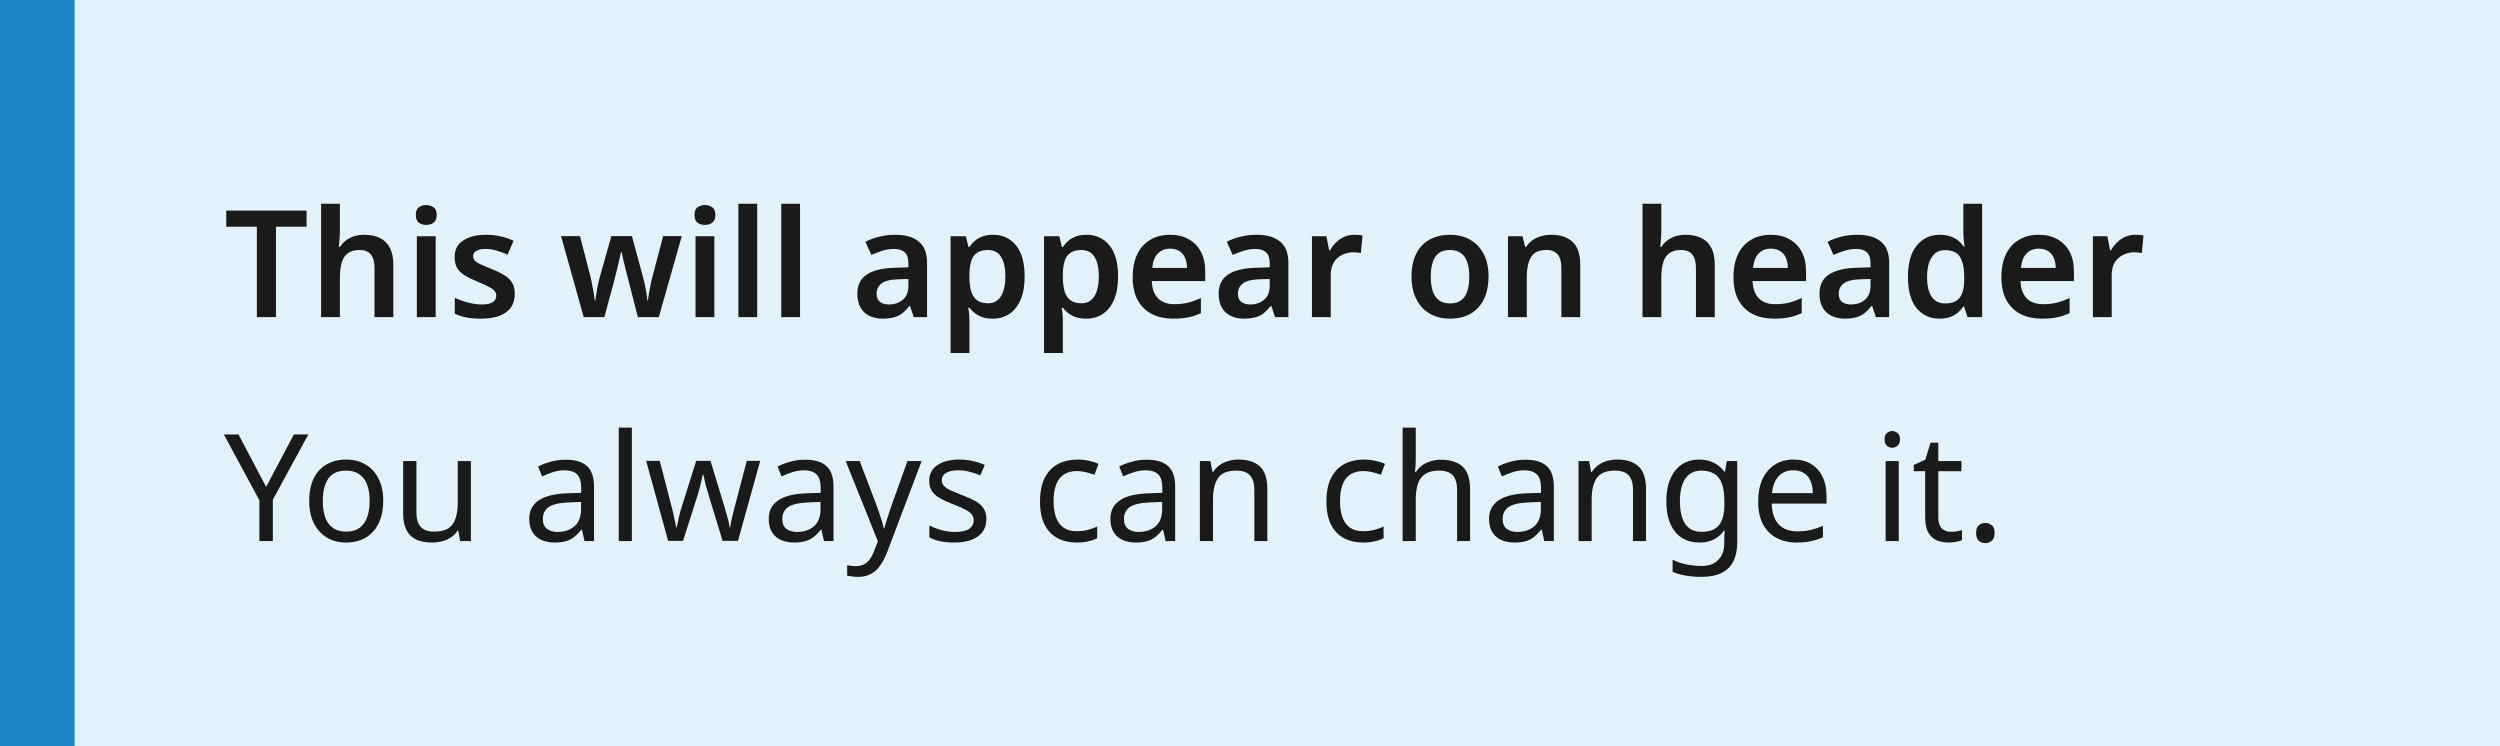 <svg width="268" height="80" viewBox="0 0 268 80" fill="none" xmlns="http://www.w3.org/2000/svg">
<rect x="0" y="0" width="268" height="80" fill="#333333" stroke="none"/>
<g clip-path="url(#clip0_72_2264)">
<rect width="268" height="80" fill="#E2F2FB"/>
<path d="M8 0H0V80H8V0Z" fill="#1B86C3"/>
<path d="M29.584 34H27.536V24.304H24.256V22.576H32.864V24.304H29.584V34ZM36.437 24.736C36.437 25.077 36.421 25.413 36.389 25.744C36.368 26.064 36.346 26.304 36.325 26.464H36.453C36.634 26.165 36.858 25.925 37.125 25.744C37.392 25.552 37.685 25.408 38.005 25.312C38.336 25.216 38.677 25.168 39.029 25.168C39.68 25.168 40.24 25.28 40.709 25.504C41.178 25.728 41.536 26.075 41.781 26.544C42.037 27.003 42.165 27.605 42.165 28.352V34H40.149V28.752C40.149 28.101 40.021 27.616 39.765 27.296C39.509 26.965 39.104 26.8 38.549 26.8C38.016 26.8 37.594 26.917 37.285 27.152C36.976 27.376 36.757 27.712 36.629 28.16C36.501 28.597 36.437 29.131 36.437 29.76V34H34.421V21.84H36.437V24.736ZM46.703 25.328V34H44.687V25.328H46.703ZM45.695 21.984C45.993 21.984 46.255 22.064 46.479 22.224C46.703 22.373 46.815 22.645 46.815 23.04C46.815 23.424 46.703 23.701 46.479 23.872C46.255 24.032 45.993 24.112 45.695 24.112C45.385 24.112 45.119 24.032 44.895 23.872C44.681 23.701 44.575 23.424 44.575 23.04C44.575 22.645 44.681 22.373 44.895 22.224C45.119 22.064 45.385 21.984 45.695 21.984ZM55.184 31.488C55.184 32.064 55.046 32.555 54.768 32.96C54.491 33.355 54.08 33.653 53.536 33.856C53.003 34.059 52.347 34.16 51.568 34.16C50.96 34.16 50.438 34.117 50 34.032C49.563 33.947 49.147 33.813 48.752 33.632V31.92C49.179 32.123 49.654 32.293 50.176 32.432C50.699 32.571 51.184 32.64 51.632 32.64C52.187 32.64 52.587 32.555 52.832 32.384C53.078 32.213 53.2 31.984 53.2 31.696C53.2 31.525 53.152 31.371 53.056 31.232C52.96 31.093 52.774 30.949 52.496 30.8C52.219 30.64 51.798 30.443 51.232 30.208C50.678 29.984 50.214 29.76 49.84 29.536C49.478 29.312 49.2 29.045 49.008 28.736C48.827 28.416 48.736 28.016 48.736 27.536C48.736 26.757 49.046 26.171 49.664 25.776C50.283 25.371 51.099 25.168 52.112 25.168C52.646 25.168 53.147 25.221 53.616 25.328C54.096 25.424 54.576 25.584 55.056 25.808L54.416 27.296C54.022 27.125 53.627 26.981 53.232 26.864C52.848 26.747 52.454 26.688 52.048 26.688C51.611 26.688 51.28 26.757 51.056 26.896C50.832 27.024 50.72 27.205 50.72 27.44C50.72 27.621 50.774 27.781 50.88 27.92C50.998 28.048 51.195 28.181 51.472 28.32C51.76 28.448 52.166 28.619 52.688 28.832C53.211 29.035 53.654 29.248 54.016 29.472C54.39 29.685 54.678 29.952 54.88 30.272C55.083 30.592 55.184 30.997 55.184 31.488ZM67.424 30.272C67.371 30.069 67.307 29.819 67.232 29.52C67.158 29.211 67.078 28.891 66.992 28.56C66.918 28.229 66.843 27.925 66.768 27.648C66.704 27.371 66.662 27.157 66.64 27.008H66.576C66.544 27.157 66.496 27.371 66.432 27.648C66.368 27.925 66.299 28.229 66.224 28.56C66.15 28.891 66.07 29.211 65.984 29.52C65.91 29.829 65.846 30.085 65.792 30.288L64.784 34H62.576L60.144 25.312H62.176L63.248 29.456C63.323 29.733 63.392 30.048 63.456 30.4C63.531 30.752 63.595 31.093 63.648 31.424C63.702 31.744 63.739 32.005 63.76 32.208H63.824C63.846 32.069 63.872 31.888 63.904 31.664C63.936 31.429 63.974 31.189 64.016 30.944C64.07 30.688 64.118 30.453 64.16 30.24C64.214 30.027 64.256 29.861 64.288 29.744L65.536 25.312H67.744L68.944 29.744C68.998 29.936 69.056 30.187 69.12 30.496C69.184 30.805 69.243 31.115 69.296 31.424C69.35 31.733 69.382 31.989 69.392 32.192H69.456C69.478 32.011 69.515 31.765 69.568 31.456C69.622 31.136 69.686 30.795 69.76 30.432C69.835 30.069 69.915 29.744 70 29.456L71.088 25.312H73.088L70.624 34H68.384L67.424 30.272ZM76.578 25.328V34H74.562V25.328H76.578ZM75.57 21.984C75.868 21.984 76.13 22.064 76.354 22.224C76.578 22.373 76.69 22.645 76.69 23.04C76.69 23.424 76.578 23.701 76.354 23.872C76.13 24.032 75.868 24.112 75.57 24.112C75.26 24.112 74.994 24.032 74.77 23.872C74.556 23.701 74.45 23.424 74.45 23.04C74.45 22.645 74.556 22.373 74.77 22.224C74.994 22.064 75.26 21.984 75.57 21.984ZM81.171 34H79.155V21.84H81.171V34ZM85.765 34H83.749V21.84H85.765V34ZM95.955 25.168C97.075 25.168 97.923 25.413 98.499 25.904C99.086 26.384 99.379 27.141 99.379 28.176V34H97.955L97.555 32.8H97.491C97.246 33.109 96.99 33.371 96.723 33.584C96.467 33.787 96.168 33.931 95.827 34.016C95.496 34.112 95.091 34.16 94.611 34.16C94.099 34.16 93.635 34.064 93.219 33.872C92.814 33.68 92.494 33.387 92.259 32.992C92.025 32.587 91.907 32.08 91.907 31.472C91.907 30.576 92.233 29.904 92.883 29.456C93.544 28.997 94.542 28.747 95.875 28.704L97.379 28.656V28.224C97.379 27.669 97.246 27.275 96.979 27.04C96.713 26.805 96.339 26.688 95.859 26.688C95.422 26.688 95.001 26.752 94.595 26.88C94.19 27.008 93.795 27.157 93.411 27.328L92.771 25.92C93.198 25.696 93.683 25.515 94.227 25.376C94.782 25.237 95.358 25.168 95.955 25.168ZM96.323 29.936C95.438 29.968 94.825 30.123 94.483 30.4C94.142 30.667 93.971 31.029 93.971 31.488C93.971 31.893 94.094 32.187 94.339 32.368C94.585 32.549 94.899 32.64 95.283 32.64C95.87 32.64 96.366 32.475 96.771 32.144C97.177 31.803 97.379 31.301 97.379 30.64V29.904L96.323 29.936ZM106.465 25.168C107.479 25.168 108.295 25.547 108.913 26.304C109.532 27.051 109.841 28.165 109.841 29.648C109.841 30.629 109.697 31.456 109.409 32.128C109.121 32.8 108.721 33.307 108.209 33.648C107.697 33.989 107.1 34.16 106.417 34.16C106.001 34.16 105.633 34.107 105.313 34C104.993 33.883 104.721 33.739 104.497 33.568C104.273 33.387 104.081 33.195 103.921 32.992H103.793C103.836 33.184 103.868 33.403 103.889 33.648C103.911 33.883 103.921 34.107 103.921 34.32V37.84H101.905V25.328H103.537L103.825 26.48H103.921C104.081 26.235 104.273 26.016 104.497 25.824C104.732 25.621 105.009 25.461 105.329 25.344C105.66 25.227 106.039 25.168 106.465 25.168ZM105.889 26.8C105.42 26.8 105.041 26.896 104.753 27.088C104.465 27.269 104.257 27.552 104.129 27.936C104.001 28.32 103.932 28.8 103.921 29.376V29.632C103.921 30.251 103.98 30.773 104.097 31.2C104.225 31.627 104.433 31.952 104.721 32.176C105.02 32.4 105.42 32.512 105.921 32.512C106.348 32.512 106.695 32.395 106.961 32.16C107.239 31.925 107.441 31.595 107.569 31.168C107.708 30.731 107.777 30.213 107.777 29.616C107.777 28.72 107.623 28.027 107.313 27.536C107.015 27.045 106.54 26.8 105.889 26.8ZM116.481 25.168C117.494 25.168 118.31 25.547 118.929 26.304C119.548 27.051 119.857 28.165 119.857 29.648C119.857 30.629 119.713 31.456 119.425 32.128C119.137 32.8 118.737 33.307 118.225 33.648C117.713 33.989 117.116 34.16 116.433 34.16C116.017 34.16 115.649 34.107 115.329 34C115.009 33.883 114.737 33.739 114.513 33.568C114.289 33.387 114.097 33.195 113.937 32.992H113.809C113.852 33.184 113.884 33.403 113.905 33.648C113.926 33.883 113.937 34.107 113.937 34.32V37.84H111.921V25.328H113.553L113.841 26.48H113.937C114.097 26.235 114.289 26.016 114.513 25.824C114.748 25.621 115.025 25.461 115.345 25.344C115.676 25.227 116.054 25.168 116.481 25.168ZM115.905 26.8C115.436 26.8 115.057 26.896 114.769 27.088C114.481 27.269 114.273 27.552 114.145 27.936C114.017 28.32 113.948 28.8 113.937 29.376V29.632C113.937 30.251 113.996 30.773 114.113 31.2C114.241 31.627 114.449 31.952 114.737 32.176C115.036 32.4 115.436 32.512 115.937 32.512C116.364 32.512 116.71 32.395 116.977 32.16C117.254 31.925 117.457 31.595 117.585 31.168C117.724 30.731 117.793 30.213 117.793 29.616C117.793 28.72 117.638 28.027 117.329 27.536C117.03 27.045 116.556 26.8 115.905 26.8ZM125.425 25.168C126.203 25.168 126.87 25.328 127.425 25.648C127.99 25.957 128.427 26.405 128.737 26.992C129.046 27.568 129.201 28.272 129.201 29.104V30.128H123.473C123.494 30.917 123.713 31.531 124.129 31.968C124.545 32.395 125.121 32.608 125.857 32.608C126.422 32.608 126.923 32.555 127.361 32.448C127.809 32.331 128.267 32.165 128.737 31.952V33.568C128.31 33.771 127.867 33.92 127.409 34.016C126.95 34.112 126.401 34.16 125.761 34.16C124.918 34.16 124.166 34 123.505 33.68C122.854 33.349 122.342 32.853 121.969 32.192C121.606 31.531 121.425 30.709 121.425 29.728C121.425 28.736 121.59 27.904 121.921 27.232C122.262 26.549 122.731 26.037 123.329 25.696C123.926 25.344 124.625 25.168 125.425 25.168ZM125.425 26.656C124.891 26.656 124.454 26.832 124.113 27.184C123.782 27.525 123.585 28.037 123.521 28.72H127.249C127.249 28.315 127.179 27.957 127.041 27.648C126.913 27.339 126.715 27.099 126.449 26.928C126.182 26.747 125.841 26.656 125.425 26.656ZM134.69 25.168C135.81 25.168 136.658 25.413 137.234 25.904C137.82 26.384 138.114 27.141 138.114 28.176V34H136.69L136.29 32.8H136.226C135.98 33.109 135.724 33.371 135.458 33.584C135.202 33.787 134.903 33.931 134.562 34.016C134.231 34.112 133.826 34.16 133.346 34.16C132.834 34.16 132.37 34.064 131.954 33.872C131.548 33.68 131.228 33.387 130.993 32.992C130.759 32.587 130.642 32.08 130.642 31.472C130.642 30.576 130.967 29.904 131.618 29.456C132.279 28.997 133.276 28.747 134.61 28.704L136.114 28.656V28.224C136.114 27.669 135.98 27.275 135.714 27.04C135.447 26.805 135.074 26.688 134.594 26.688C134.156 26.688 133.735 26.752 133.33 26.88C132.924 27.008 132.53 27.157 132.146 27.328L131.506 25.92C131.932 25.696 132.418 25.515 132.962 25.376C133.516 25.237 134.092 25.168 134.69 25.168ZM135.058 29.936C134.172 29.968 133.559 30.123 133.218 30.4C132.876 30.667 132.706 31.029 132.706 31.488C132.706 31.893 132.828 32.187 133.074 32.368C133.319 32.549 133.634 32.64 134.018 32.64C134.604 32.64 135.1 32.475 135.506 32.144C135.911 31.803 136.114 31.301 136.114 30.64V29.904L135.058 29.936ZM145.184 25.168C145.312 25.168 145.461 25.173 145.632 25.184C145.802 25.195 145.946 25.216 146.064 25.248L145.888 27.12C145.792 27.099 145.664 27.083 145.504 27.072C145.354 27.051 145.221 27.04 145.104 27.04C144.784 27.04 144.474 27.093 144.176 27.2C143.888 27.296 143.626 27.445 143.392 27.648C143.168 27.84 142.986 28.091 142.848 28.4C142.72 28.709 142.656 29.077 142.656 29.504V34H140.64V25.328H142.192L142.48 26.832H142.576C142.746 26.523 142.96 26.245 143.216 26C143.472 25.744 143.765 25.541 144.096 25.392C144.437 25.243 144.8 25.168 145.184 25.168ZM159.571 29.648C159.571 30.373 159.475 31.013 159.283 31.568C159.091 32.123 158.814 32.597 158.451 32.992C158.099 33.376 157.662 33.669 157.139 33.872C156.627 34.064 156.051 34.16 155.411 34.16C154.825 34.16 154.281 34.064 153.779 33.872C153.278 33.669 152.841 33.376 152.467 32.992C152.105 32.597 151.822 32.123 151.619 31.568C151.417 31.013 151.315 30.373 151.315 29.648C151.315 28.688 151.481 27.877 151.811 27.216C152.142 26.544 152.617 26.037 153.235 25.696C153.865 25.344 154.606 25.168 155.459 25.168C156.27 25.168 156.979 25.344 157.587 25.696C158.206 26.037 158.691 26.544 159.043 27.216C159.395 27.877 159.571 28.688 159.571 29.648ZM153.379 29.648C153.379 30.256 153.449 30.779 153.587 31.216C153.737 31.643 153.961 31.968 154.259 32.192C154.569 32.416 154.963 32.528 155.443 32.528C155.934 32.528 156.329 32.416 156.627 32.192C156.937 31.968 157.161 31.643 157.299 31.216C157.438 30.779 157.507 30.256 157.507 29.648C157.507 29.029 157.433 28.512 157.283 28.096C157.145 27.669 156.921 27.349 156.611 27.136C156.313 26.912 155.918 26.8 155.427 26.8C154.713 26.8 154.19 27.045 153.859 27.536C153.539 28.027 153.379 28.731 153.379 29.648ZM166.295 25.168C167.266 25.168 168.023 25.419 168.567 25.92C169.122 26.421 169.399 27.232 169.399 28.352V34H167.383V28.752C167.383 28.101 167.255 27.616 166.999 27.296C166.743 26.965 166.338 26.8 165.783 26.8C164.973 26.8 164.418 27.056 164.119 27.568C163.821 28.069 163.671 28.8 163.671 29.76V34H161.655V25.328H163.207L163.495 26.464H163.607C163.799 26.165 164.034 25.92 164.311 25.728C164.589 25.536 164.898 25.397 165.239 25.312C165.581 25.216 165.933 25.168 166.295 25.168ZM178.093 24.736C178.093 25.077 178.077 25.413 178.045 25.744C178.024 26.064 178.003 26.304 177.981 26.464H178.109C178.291 26.165 178.515 25.925 178.781 25.744C179.048 25.552 179.341 25.408 179.661 25.312C179.992 25.216 180.333 25.168 180.685 25.168C181.336 25.168 181.896 25.28 182.365 25.504C182.835 25.728 183.192 26.075 183.437 26.544C183.693 27.003 183.821 27.605 183.821 28.352V34H181.805V28.752C181.805 28.101 181.677 27.616 181.421 27.296C181.165 26.965 180.76 26.8 180.205 26.8C179.672 26.8 179.251 26.917 178.941 27.152C178.632 27.376 178.413 27.712 178.285 28.16C178.157 28.597 178.093 29.131 178.093 29.76V34H176.077V21.84H178.093V24.736ZM189.831 25.168C190.61 25.168 191.276 25.328 191.831 25.648C192.396 25.957 192.834 26.405 193.143 26.992C193.452 27.568 193.607 28.272 193.607 29.104V30.128H187.879C187.9 30.917 188.119 31.531 188.535 31.968C188.951 32.395 189.527 32.608 190.263 32.608C190.828 32.608 191.33 32.555 191.767 32.448C192.215 32.331 192.674 32.165 193.143 31.952V33.568C192.716 33.771 192.274 33.92 191.815 34.016C191.356 34.112 190.807 34.16 190.167 34.16C189.324 34.16 188.572 34 187.911 33.68C187.26 33.349 186.748 32.853 186.375 32.192C186.012 31.531 185.831 30.709 185.831 29.728C185.831 28.736 185.996 27.904 186.327 27.232C186.668 26.549 187.138 26.037 187.735 25.696C188.332 25.344 189.031 25.168 189.831 25.168ZM189.831 26.656C189.298 26.656 188.86 26.832 188.519 27.184C188.188 27.525 187.991 28.037 187.927 28.72H191.655C191.655 28.315 191.586 27.957 191.447 27.648C191.319 27.339 191.122 27.099 190.855 26.928C190.588 26.747 190.247 26.656 189.831 26.656ZM199.096 25.168C200.216 25.168 201.064 25.413 201.64 25.904C202.226 26.384 202.52 27.141 202.52 28.176V34H201.096L200.696 32.8H200.632C200.386 33.109 200.13 33.371 199.864 33.584C199.608 33.787 199.309 33.931 198.968 34.016C198.637 34.112 198.232 34.16 197.752 34.16C197.24 34.16 196.776 34.064 196.36 33.872C195.954 33.68 195.634 33.387 195.4 32.992C195.165 32.587 195.048 32.08 195.048 31.472C195.048 30.576 195.373 29.904 196.024 29.456C196.685 28.997 197.682 28.747 199.016 28.704L200.52 28.656V28.224C200.52 27.669 200.386 27.275 200.12 27.04C199.853 26.805 199.48 26.688 199 26.688C198.562 26.688 198.141 26.752 197.736 26.88C197.33 27.008 196.936 27.157 196.552 27.328L195.912 25.92C196.338 25.696 196.824 25.515 197.368 25.376C197.922 25.237 198.498 25.168 199.096 25.168ZM199.464 29.936C198.578 29.968 197.965 30.123 197.624 30.4C197.282 30.667 197.112 31.029 197.112 31.488C197.112 31.893 197.234 32.187 197.48 32.368C197.725 32.549 198.04 32.64 198.424 32.64C199.01 32.64 199.506 32.475 199.912 32.144C200.317 31.803 200.52 31.301 200.52 30.64V29.904L199.464 29.936ZM207.91 34.16C206.907 34.16 206.091 33.787 205.462 33.04C204.843 32.283 204.534 31.163 204.534 29.68C204.534 28.197 204.849 27.077 205.478 26.32C206.107 25.552 206.934 25.168 207.958 25.168C208.385 25.168 208.758 25.227 209.078 25.344C209.409 25.451 209.691 25.6 209.926 25.792C210.161 25.984 210.358 26.197 210.518 26.432H210.614C210.582 26.283 210.55 26.053 210.518 25.744C210.486 25.435 210.47 25.147 210.47 24.88V21.84H212.486V34H210.918L210.55 32.864H210.47C210.31 33.099 210.113 33.317 209.878 33.52C209.643 33.712 209.366 33.867 209.046 33.984C208.726 34.101 208.347 34.16 207.91 34.16ZM208.518 32.528C209.265 32.528 209.793 32.315 210.102 31.888C210.411 31.461 210.566 30.816 210.566 29.952V29.696C210.566 28.757 210.417 28.043 210.118 27.552C209.83 27.061 209.286 26.816 208.486 26.816C207.878 26.816 207.409 27.072 207.078 27.584C206.747 28.085 206.582 28.795 206.582 29.712C206.582 30.629 206.747 31.328 207.078 31.808C207.409 32.288 207.889 32.528 208.518 32.528ZM218.55 25.168C219.328 25.168 219.995 25.328 220.55 25.648C221.115 25.957 221.552 26.405 221.862 26.992C222.171 27.568 222.326 28.272 222.326 29.104V30.128H216.598C216.619 30.917 216.838 31.531 217.254 31.968C217.67 32.395 218.246 32.608 218.982 32.608C219.547 32.608 220.048 32.555 220.486 32.448C220.934 32.331 221.392 32.165 221.862 31.952V33.568C221.435 33.771 220.992 33.92 220.534 34.016C220.075 34.112 219.526 34.16 218.886 34.16C218.043 34.16 217.291 34 216.63 33.68C215.979 33.349 215.467 32.853 215.094 32.192C214.731 31.531 214.55 30.709 214.55 29.728C214.55 28.736 214.715 27.904 215.046 27.232C215.387 26.549 215.856 26.037 216.454 25.696C217.051 25.344 217.75 25.168 218.55 25.168ZM218.55 26.656C218.016 26.656 217.579 26.832 217.238 27.184C216.907 27.525 216.71 28.037 216.646 28.72H220.374C220.374 28.315 220.304 27.957 220.166 27.648C220.038 27.339 219.84 27.099 219.574 26.928C219.307 26.747 218.966 26.656 218.55 26.656ZM228.903 25.168C229.031 25.168 229.18 25.173 229.351 25.184C229.521 25.195 229.665 25.216 229.783 25.248L229.607 27.12C229.511 27.099 229.383 27.083 229.223 27.072C229.073 27.051 228.94 27.04 228.823 27.04C228.503 27.04 228.193 27.093 227.895 27.2C227.607 27.296 227.345 27.445 227.111 27.648C226.887 27.84 226.705 28.091 226.567 28.4C226.439 28.709 226.375 29.077 226.375 29.504V34H224.359V25.328H225.911L226.199 26.832H226.295C226.465 26.523 226.679 26.245 226.935 26C227.191 25.744 227.484 25.541 227.815 25.392C228.156 25.243 228.519 25.168 228.903 25.168Z" fill="#1A1A1A"/>
<path d="M28.528 52.192L31.504 46.576H33.056L29.248 53.568V58H27.808V53.632L24 46.576H25.568L28.528 52.192ZM41.082 53.696C41.082 54.411 40.986 55.045 40.794 55.6C40.612 56.144 40.346 56.608 39.994 56.992C39.652 57.376 39.231 57.669 38.73 57.872C38.239 58.064 37.69 58.16 37.082 58.16C36.516 58.16 35.994 58.064 35.514 57.872C35.034 57.669 34.618 57.376 34.266 56.992C33.914 56.608 33.636 56.144 33.434 55.6C33.242 55.045 33.146 54.411 33.146 53.696C33.146 52.747 33.306 51.947 33.626 51.296C33.946 50.635 34.404 50.133 35.002 49.792C35.599 49.44 36.308 49.264 37.13 49.264C37.908 49.264 38.591 49.44 39.178 49.792C39.775 50.133 40.239 50.635 40.57 51.296C40.911 51.947 41.082 52.747 41.082 53.696ZM34.602 53.696C34.602 54.368 34.687 54.955 34.858 55.456C35.039 55.947 35.316 56.325 35.69 56.592C36.063 56.859 36.538 56.992 37.114 56.992C37.69 56.992 38.164 56.859 38.538 56.592C38.911 56.325 39.183 55.947 39.354 55.456C39.535 54.955 39.626 54.368 39.626 53.696C39.626 53.013 39.535 52.432 39.354 51.952C39.172 51.472 38.895 51.104 38.522 50.848C38.159 50.581 37.684 50.448 37.098 50.448C36.223 50.448 35.588 50.736 35.194 51.312C34.799 51.888 34.602 52.683 34.602 53.696ZM50.481 49.424V58H49.329L49.121 56.864H49.057C48.876 57.163 48.641 57.408 48.353 57.6C48.065 57.792 47.751 57.931 47.409 58.016C47.068 58.112 46.711 58.16 46.337 58.16C45.654 58.16 45.078 58.053 44.609 57.84C44.151 57.616 43.804 57.275 43.569 56.816C43.334 56.357 43.217 55.765 43.217 55.04V49.424H44.641V54.944C44.641 55.627 44.796 56.139 45.105 56.48C45.414 56.821 45.895 56.992 46.545 56.992C47.185 56.992 47.687 56.875 48.049 56.64C48.422 56.395 48.684 56.043 48.833 55.584C48.993 55.115 49.073 54.549 49.073 53.888V49.424H50.481ZM60.608 49.28C61.653 49.28 62.427 49.509 62.928 49.968C63.429 50.427 63.68 51.157 63.68 52.16V58H62.656L62.384 56.784H62.32C62.075 57.093 61.819 57.355 61.552 57.568C61.296 57.771 60.997 57.92 60.656 58.016C60.325 58.112 59.92 58.16 59.44 58.16C58.928 58.16 58.464 58.069 58.048 57.888C57.643 57.707 57.323 57.429 57.088 57.056C56.853 56.672 56.736 56.192 56.736 55.616C56.736 54.763 57.072 54.107 57.744 53.648C58.416 53.179 59.451 52.923 60.848 52.88L62.304 52.832V52.32C62.304 51.605 62.149 51.109 61.84 50.832C61.531 50.555 61.093 50.416 60.528 50.416C60.08 50.416 59.653 50.485 59.248 50.624C58.843 50.752 58.464 50.901 58.112 51.072L57.68 50.016C58.053 49.813 58.496 49.643 59.008 49.504C59.52 49.355 60.053 49.28 60.608 49.28ZM61.024 53.856C59.957 53.899 59.216 54.069 58.8 54.368C58.395 54.667 58.192 55.088 58.192 55.632C58.192 56.112 58.336 56.464 58.624 56.688C58.923 56.912 59.301 57.024 59.76 57.024C60.485 57.024 61.088 56.827 61.568 56.432C62.048 56.027 62.288 55.408 62.288 54.576V53.808L61.024 53.856ZM67.737 58H66.329V45.84H67.737V58ZM75.99 53.152C75.926 52.928 75.862 52.709 75.798 52.496C75.734 52.272 75.675 52.064 75.622 51.872C75.579 51.669 75.536 51.483 75.494 51.312C75.451 51.141 75.419 50.997 75.398 50.88H75.334C75.312 50.997 75.28 51.141 75.238 51.312C75.206 51.483 75.163 51.669 75.11 51.872C75.067 52.075 75.014 52.288 74.95 52.512C74.896 52.725 74.832 52.944 74.758 53.168L73.222 57.984H71.622L69.27 49.408H70.726L71.91 53.984C71.995 54.293 72.075 54.608 72.15 54.928C72.224 55.237 72.288 55.536 72.342 55.824C72.406 56.101 72.448 56.341 72.47 56.544H72.534C72.566 56.416 72.603 56.256 72.646 56.064C72.688 55.872 72.731 55.669 72.774 55.456C72.827 55.243 72.88 55.029 72.934 54.816C72.998 54.603 73.056 54.411 73.11 54.24L74.63 49.408H76.166L77.638 54.24C77.712 54.485 77.787 54.747 77.862 55.024C77.947 55.301 78.022 55.573 78.086 55.84C78.15 56.096 78.192 56.325 78.214 56.528H78.278C78.299 56.347 78.336 56.123 78.39 55.856C78.454 55.579 78.523 55.28 78.598 54.96C78.683 54.629 78.768 54.304 78.854 53.984L80.054 49.408H81.494L79.11 57.984H77.462L75.99 53.152ZM86.28 49.28C87.325 49.28 88.099 49.509 88.6 49.968C89.101 50.427 89.352 51.157 89.352 52.16V58H88.328L88.056 56.784H87.992C87.746 57.093 87.49 57.355 87.224 57.568C86.968 57.771 86.669 57.92 86.328 58.016C85.997 58.112 85.592 58.16 85.112 58.16C84.6 58.16 84.136 58.069 83.72 57.888C83.314 57.707 82.995 57.429 82.76 57.056C82.525 56.672 82.408 56.192 82.408 55.616C82.408 54.763 82.744 54.107 83.416 53.648C84.088 53.179 85.123 52.923 86.52 52.88L87.976 52.832V52.32C87.976 51.605 87.821 51.109 87.512 50.832C87.203 50.555 86.765 50.416 86.2 50.416C85.752 50.416 85.325 50.485 84.92 50.624C84.514 50.752 84.136 50.901 83.784 51.072L83.352 50.016C83.725 49.813 84.168 49.643 84.68 49.504C85.192 49.355 85.725 49.28 86.28 49.28ZM86.696 53.856C85.629 53.899 84.888 54.069 84.472 54.368C84.067 54.667 83.864 55.088 83.864 55.632C83.864 56.112 84.008 56.464 84.296 56.688C84.594 56.912 84.973 57.024 85.432 57.024C86.157 57.024 86.76 56.827 87.24 56.432C87.72 56.027 87.96 55.408 87.96 54.576V53.808L86.696 53.856ZM90.657 49.424H92.161L94.017 54.304C94.123 54.592 94.219 54.869 94.305 55.136C94.401 55.403 94.486 55.664 94.561 55.92C94.635 56.165 94.694 56.405 94.737 56.64H94.801C94.865 56.373 94.966 56.027 95.105 55.6C95.243 55.163 95.387 54.725 95.537 54.288L97.281 49.424H98.801L95.105 59.184C94.902 59.717 94.662 60.181 94.385 60.576C94.118 60.981 93.787 61.291 93.393 61.504C93.009 61.728 92.539 61.84 91.985 61.84C91.729 61.84 91.505 61.824 91.313 61.792C91.121 61.771 90.955 61.744 90.817 61.712V60.592C90.934 60.613 91.073 60.635 91.233 60.656C91.403 60.677 91.579 60.688 91.761 60.688C92.091 60.688 92.374 60.624 92.609 60.496C92.854 60.379 93.062 60.203 93.233 59.968C93.403 59.744 93.547 59.477 93.665 59.168L94.113 58.032L90.657 49.424ZM105.741 55.632C105.741 56.187 105.602 56.651 105.325 57.024C105.048 57.397 104.653 57.68 104.141 57.872C103.629 58.064 103.021 58.16 102.317 58.16C101.72 58.16 101.202 58.112 100.765 58.016C100.338 57.92 99.96 57.787 99.629 57.616V56.336C99.97 56.507 100.381 56.667 100.861 56.816C101.352 56.955 101.848 57.024 102.349 57.024C103.064 57.024 103.581 56.912 103.901 56.688C104.221 56.453 104.381 56.144 104.381 55.76C104.381 55.547 104.322 55.355 104.205 55.184C104.088 55.013 103.874 54.843 103.565 54.672C103.266 54.501 102.834 54.309 102.269 54.096C101.714 53.883 101.24 53.669 100.845 53.456C100.45 53.243 100.146 52.987 99.933 52.688C99.719 52.389 99.613 52.005 99.613 51.536C99.613 50.811 99.906 50.251 100.493 49.856C101.09 49.461 101.869 49.264 102.829 49.264C103.352 49.264 103.837 49.317 104.285 49.424C104.744 49.52 105.17 49.659 105.565 49.84L105.085 50.96C104.722 50.811 104.344 50.683 103.949 50.576C103.554 50.469 103.149 50.416 102.733 50.416C102.157 50.416 101.714 50.512 101.405 50.704C101.106 50.885 100.957 51.136 100.957 51.456C100.957 51.691 101.026 51.893 101.165 52.064C101.304 52.224 101.533 52.384 101.853 52.544C102.184 52.693 102.621 52.875 103.165 53.088C103.709 53.291 104.173 53.499 104.557 53.712C104.941 53.925 105.234 54.187 105.437 54.496C105.64 54.795 105.741 55.173 105.741 55.632ZM115.409 58.16C114.652 58.16 113.975 58.005 113.377 57.696C112.791 57.387 112.327 56.907 111.985 56.256C111.655 55.605 111.489 54.773 111.489 53.76C111.489 52.704 111.665 51.845 112.017 51.184C112.369 50.523 112.844 50.037 113.441 49.728C114.049 49.419 114.737 49.264 115.505 49.264C115.943 49.264 116.364 49.312 116.769 49.408C117.175 49.493 117.505 49.6 117.761 49.728L117.329 50.896C117.073 50.8 116.775 50.709 116.433 50.624C116.092 50.539 115.772 50.496 115.473 50.496C114.897 50.496 114.423 50.619 114.049 50.864C113.676 51.109 113.399 51.472 113.217 51.952C113.036 52.432 112.945 53.029 112.945 53.744C112.945 54.427 113.036 55.008 113.217 55.488C113.399 55.968 113.671 56.331 114.033 56.576C114.396 56.821 114.849 56.944 115.393 56.944C115.863 56.944 116.273 56.896 116.625 56.8C116.988 56.704 117.319 56.587 117.617 56.448V57.696C117.329 57.845 117.009 57.957 116.657 58.032C116.316 58.117 115.9 58.16 115.409 58.16ZM122.905 49.28C123.95 49.28 124.724 49.509 125.225 49.968C125.726 50.427 125.977 51.157 125.977 52.16V58H124.953L124.681 56.784H124.617C124.372 57.093 124.116 57.355 123.849 57.568C123.593 57.771 123.294 57.92 122.953 58.016C122.622 58.112 122.217 58.16 121.737 58.16C121.225 58.16 120.761 58.069 120.345 57.888C119.94 57.707 119.62 57.429 119.385 57.056C119.15 56.672 119.033 56.192 119.033 55.616C119.033 54.763 119.369 54.107 120.041 53.648C120.713 53.179 121.748 52.923 123.145 52.88L124.601 52.832V52.32C124.601 51.605 124.446 51.109 124.137 50.832C123.828 50.555 123.39 50.416 122.825 50.416C122.377 50.416 121.95 50.485 121.545 50.624C121.14 50.752 120.761 50.901 120.409 51.072L119.977 50.016C120.35 49.813 120.793 49.643 121.305 49.504C121.817 49.355 122.35 49.28 122.905 49.28ZM123.321 53.856C122.254 53.899 121.513 54.069 121.097 54.368C120.692 54.667 120.489 55.088 120.489 55.632C120.489 56.112 120.633 56.464 120.921 56.688C121.22 56.912 121.598 57.024 122.057 57.024C122.782 57.024 123.385 56.827 123.865 56.432C124.345 56.027 124.585 55.408 124.585 54.576V53.808L123.321 53.856ZM132.754 49.264C133.778 49.264 134.551 49.515 135.074 50.016C135.596 50.507 135.858 51.307 135.858 52.416V58H134.466V52.512C134.466 51.819 134.311 51.301 134.002 50.96C133.692 50.619 133.207 50.448 132.546 50.448C131.596 50.448 130.94 50.715 130.578 51.248C130.215 51.781 130.034 52.549 130.034 53.552V58H128.626V49.424H129.762L129.97 50.592H130.05C130.242 50.293 130.476 50.048 130.754 49.856C131.042 49.653 131.356 49.504 131.698 49.408C132.039 49.312 132.391 49.264 132.754 49.264ZM146.113 58.16C145.355 58.16 144.678 58.005 144.081 57.696C143.494 57.387 143.03 56.907 142.689 56.256C142.358 55.605 142.193 54.773 142.193 53.76C142.193 52.704 142.369 51.845 142.721 51.184C143.073 50.523 143.547 50.037 144.145 49.728C144.753 49.419 145.441 49.264 146.209 49.264C146.646 49.264 147.067 49.312 147.473 49.408C147.878 49.493 148.209 49.6 148.465 49.728L148.033 50.896C147.777 50.8 147.478 50.709 147.137 50.624C146.795 50.539 146.475 50.496 146.177 50.496C145.601 50.496 145.126 50.619 144.753 50.864C144.379 51.109 144.102 51.472 143.921 51.952C143.739 52.432 143.649 53.029 143.649 53.744C143.649 54.427 143.739 55.008 143.921 55.488C144.102 55.968 144.374 56.331 144.737 56.576C145.099 56.821 145.553 56.944 146.097 56.944C146.566 56.944 146.977 56.896 147.329 56.8C147.691 56.704 148.022 56.587 148.321 56.448V57.696C148.033 57.845 147.713 57.957 147.361 58.032C147.019 58.117 146.603 58.16 146.113 58.16ZM151.768 49.408C151.768 49.611 151.757 49.819 151.736 50.032C151.725 50.245 151.709 50.437 151.688 50.608H151.784C151.965 50.309 152.195 50.064 152.472 49.872C152.749 49.68 153.059 49.536 153.4 49.44C153.741 49.333 154.093 49.28 154.456 49.28C155.149 49.28 155.725 49.392 156.184 49.616C156.653 49.829 157.005 50.165 157.24 50.624C157.475 51.083 157.592 51.68 157.592 52.416V58H156.2V52.512C156.2 51.819 156.045 51.301 155.736 50.96C155.427 50.619 154.941 50.448 154.28 50.448C153.64 50.448 153.139 50.571 152.776 50.816C152.413 51.051 152.152 51.403 151.992 51.872C151.843 52.331 151.768 52.896 151.768 53.568V58H150.36V45.84H151.768V49.408ZM163.499 49.28C164.544 49.28 165.317 49.509 165.819 49.968C166.32 50.427 166.571 51.157 166.571 52.16V58H165.547L165.275 56.784H165.211C164.965 57.093 164.709 57.355 164.443 57.568C164.187 57.771 163.888 57.92 163.547 58.016C163.216 58.112 162.811 58.16 162.331 58.16C161.819 58.16 161.355 58.069 160.939 57.888C160.533 57.707 160.213 57.429 159.979 57.056C159.744 56.672 159.627 56.192 159.627 55.616C159.627 54.763 159.963 54.107 160.635 53.648C161.307 53.179 162.341 52.923 163.739 52.88L165.195 52.832V52.32C165.195 51.605 165.04 51.109 164.731 50.832C164.421 50.555 163.984 50.416 163.419 50.416C162.971 50.416 162.544 50.485 162.139 50.624C161.733 50.752 161.355 50.901 161.003 51.072L160.571 50.016C160.944 49.813 161.387 49.643 161.899 49.504C162.411 49.355 162.944 49.28 163.499 49.28ZM163.915 53.856C162.848 53.899 162.107 54.069 161.691 54.368C161.285 54.667 161.083 55.088 161.083 55.632C161.083 56.112 161.227 56.464 161.515 56.688C161.813 56.912 162.192 57.024 162.651 57.024C163.376 57.024 163.979 56.827 164.459 56.432C164.939 56.027 165.179 55.408 165.179 54.576V53.808L163.915 53.856ZM173.347 49.264C174.371 49.264 175.145 49.515 175.667 50.016C176.19 50.507 176.451 51.307 176.451 52.416V58H175.059V52.512C175.059 51.819 174.905 51.301 174.595 50.96C174.286 50.619 173.801 50.448 173.139 50.448C172.19 50.448 171.534 50.715 171.171 51.248C170.809 51.781 170.627 52.549 170.627 53.552V58H169.219V49.424H170.355L170.563 50.592H170.643C170.835 50.293 171.07 50.048 171.347 49.856C171.635 49.653 171.95 49.504 172.291 49.408C172.633 49.312 172.985 49.264 173.347 49.264ZM182.15 49.264C182.715 49.264 183.222 49.371 183.67 49.584C184.129 49.797 184.518 50.123 184.838 50.56H184.918L185.11 49.424H186.23V58.144C186.23 58.955 186.091 59.632 185.814 60.176C185.537 60.731 185.115 61.147 184.55 61.424C183.985 61.701 183.265 61.84 182.39 61.84C181.771 61.84 181.201 61.792 180.678 61.696C180.166 61.611 179.707 61.477 179.302 61.296V60C179.707 60.213 180.182 60.379 180.726 60.496C181.27 60.613 181.851 60.672 182.47 60.672C183.206 60.672 183.782 60.453 184.198 60.016C184.625 59.589 184.838 59.003 184.838 58.256V57.92C184.838 57.792 184.843 57.611 184.854 57.376C184.865 57.131 184.875 56.96 184.886 56.864H184.822C184.523 57.301 184.15 57.627 183.702 57.84C183.265 58.053 182.753 58.16 182.166 58.16C181.057 58.16 180.187 57.771 179.558 56.992C178.939 56.213 178.63 55.125 178.63 53.728C178.63 52.363 178.939 51.28 179.558 50.48C180.187 49.669 181.051 49.264 182.15 49.264ZM182.342 50.448C181.862 50.448 181.451 50.576 181.11 50.832C180.779 51.088 180.523 51.461 180.342 51.952C180.171 52.443 180.086 53.04 180.086 53.744C180.086 54.8 180.278 55.611 180.662 56.176C181.057 56.731 181.627 57.008 182.374 57.008C182.811 57.008 183.185 56.955 183.494 56.848C183.803 56.731 184.059 56.555 184.262 56.32C184.465 56.075 184.614 55.765 184.71 55.392C184.806 55.019 184.854 54.576 184.854 54.064V53.728C184.854 52.949 184.763 52.32 184.582 51.84C184.411 51.36 184.139 51.008 183.766 50.784C183.393 50.56 182.918 50.448 182.342 50.448ZM192.266 49.264C193.002 49.264 193.631 49.424 194.154 49.744C194.687 50.064 195.092 50.517 195.37 51.104C195.658 51.68 195.802 52.357 195.802 53.136V53.984H189.93C189.951 54.955 190.196 55.696 190.666 56.208C191.146 56.709 191.812 56.96 192.666 56.96C193.21 56.96 193.69 56.912 194.106 56.816C194.532 56.709 194.97 56.56 195.418 56.368V57.6C194.98 57.792 194.548 57.931 194.122 58.016C193.695 58.112 193.188 58.16 192.602 58.16C191.791 58.16 191.071 57.995 190.442 57.664C189.823 57.333 189.338 56.843 188.986 56.192C188.644 55.531 188.474 54.725 188.474 53.776C188.474 52.837 188.628 52.032 188.938 51.36C189.258 50.688 189.7 50.171 190.266 49.808C190.842 49.445 191.508 49.264 192.266 49.264ZM192.25 50.416C191.578 50.416 191.044 50.635 190.65 51.072C190.266 51.499 190.036 52.096 189.962 52.864H194.33C194.33 52.373 194.255 51.947 194.106 51.584C193.956 51.221 193.727 50.939 193.418 50.736C193.119 50.523 192.73 50.416 192.25 50.416ZM203.549 49.424V58H202.141V49.424H203.549ZM202.861 46.208C203.075 46.208 203.261 46.283 203.421 46.432C203.592 46.571 203.677 46.795 203.677 47.104C203.677 47.403 203.592 47.627 203.421 47.776C203.261 47.925 203.075 48 202.861 48C202.627 48 202.429 47.925 202.269 47.776C202.109 47.627 202.029 47.403 202.029 47.104C202.029 46.795 202.109 46.571 202.269 46.432C202.429 46.283 202.627 46.208 202.861 46.208ZM209.13 57.008C209.344 57.008 209.562 56.992 209.786 56.96C210.01 56.917 210.192 56.875 210.33 56.832V57.904C210.181 57.979 209.968 58.037 209.69 58.08C209.413 58.133 209.146 58.16 208.89 58.16C208.442 58.16 208.026 58.085 207.642 57.936C207.269 57.776 206.965 57.504 206.73 57.12C206.496 56.736 206.378 56.197 206.378 55.504V50.512H205.162V49.84L206.394 49.28L206.954 47.456H207.786V49.424H210.266V50.512H207.786V55.472C207.786 55.995 207.909 56.384 208.154 56.64C208.41 56.885 208.736 57.008 209.13 57.008ZM211.84 57.136C211.84 56.741 211.936 56.464 212.128 56.304C212.32 56.144 212.549 56.064 212.816 56.064C213.093 56.064 213.328 56.144 213.52 56.304C213.722 56.464 213.824 56.741 213.824 57.136C213.824 57.52 213.722 57.797 213.52 57.968C213.328 58.139 213.093 58.224 212.816 58.224C212.549 58.224 212.32 58.139 212.128 57.968C211.936 57.797 211.84 57.52 211.84 57.136Z" fill="#1A1A1A"/>
</g>
<defs>
<clipPath id="clip0_72_2264">
<rect width="268" height="80" fill="white"/>
</clipPath>
</defs>
</svg>
